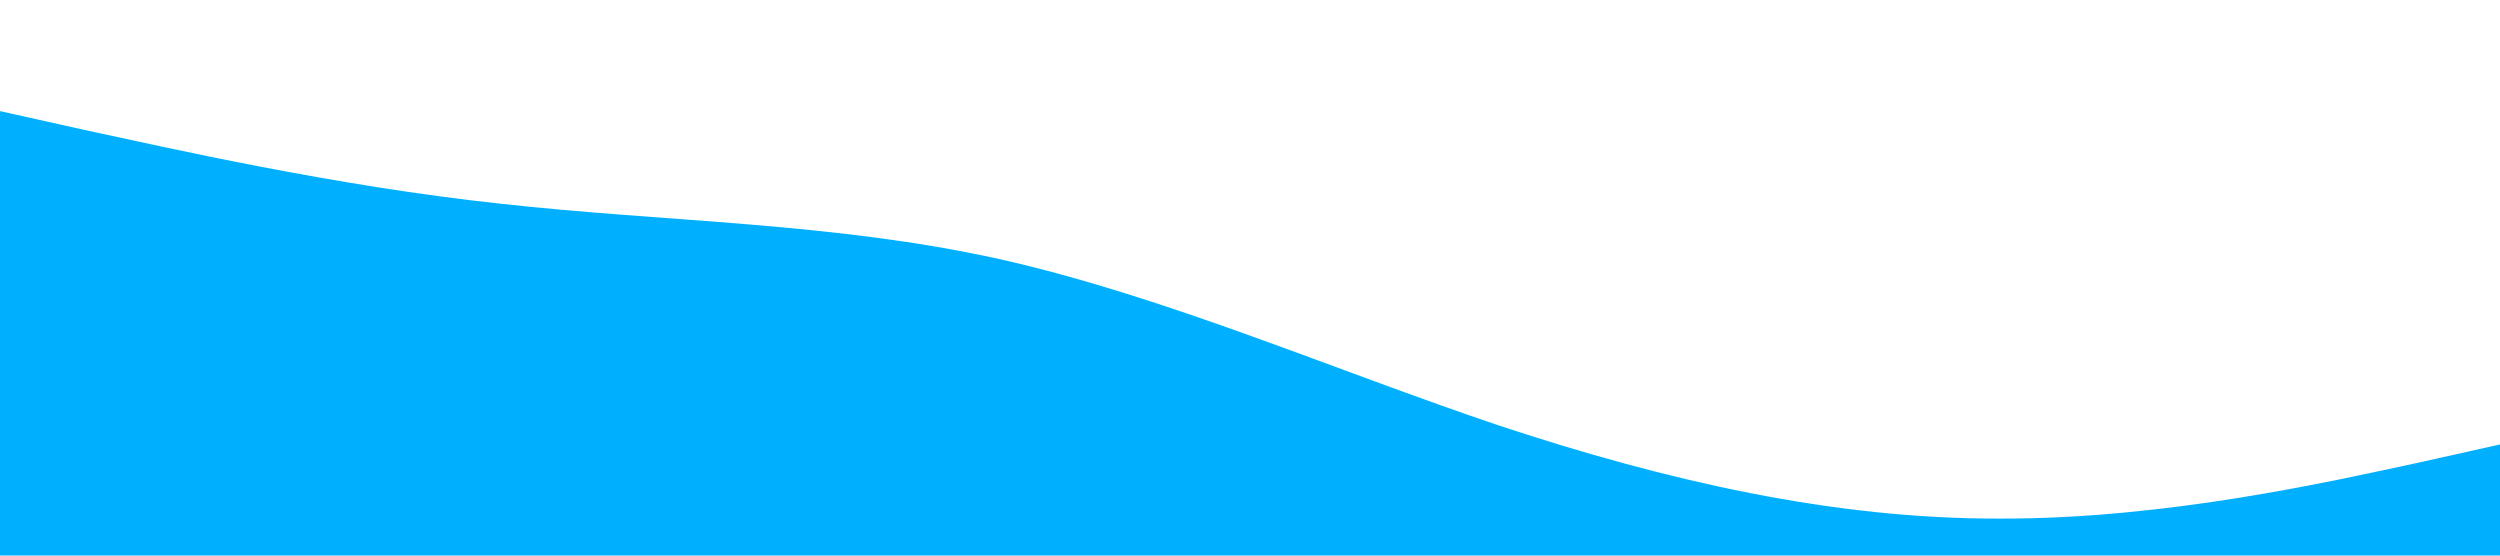 <?xml version="1.0" standalone="no"?><svg xmlns="http://www.w3.org/2000/svg" viewBox="0 0 1440 320"><path fill="#00B0FF" fill-opacity="1" d="M0,64L48,74.7C96,85,192,107,288,117.3C384,128,480,128,576,149.3C672,171,768,213,864,245.3C960,277,1056,299,1152,298.7C1248,299,1344,277,1392,266.7L1440,256L1440,320L1392,320C1344,320,1248,320,1152,320C1056,320,960,320,864,320C768,320,672,320,576,320C480,320,384,320,288,320C192,320,96,320,48,320L0,320Z"></path></svg>
